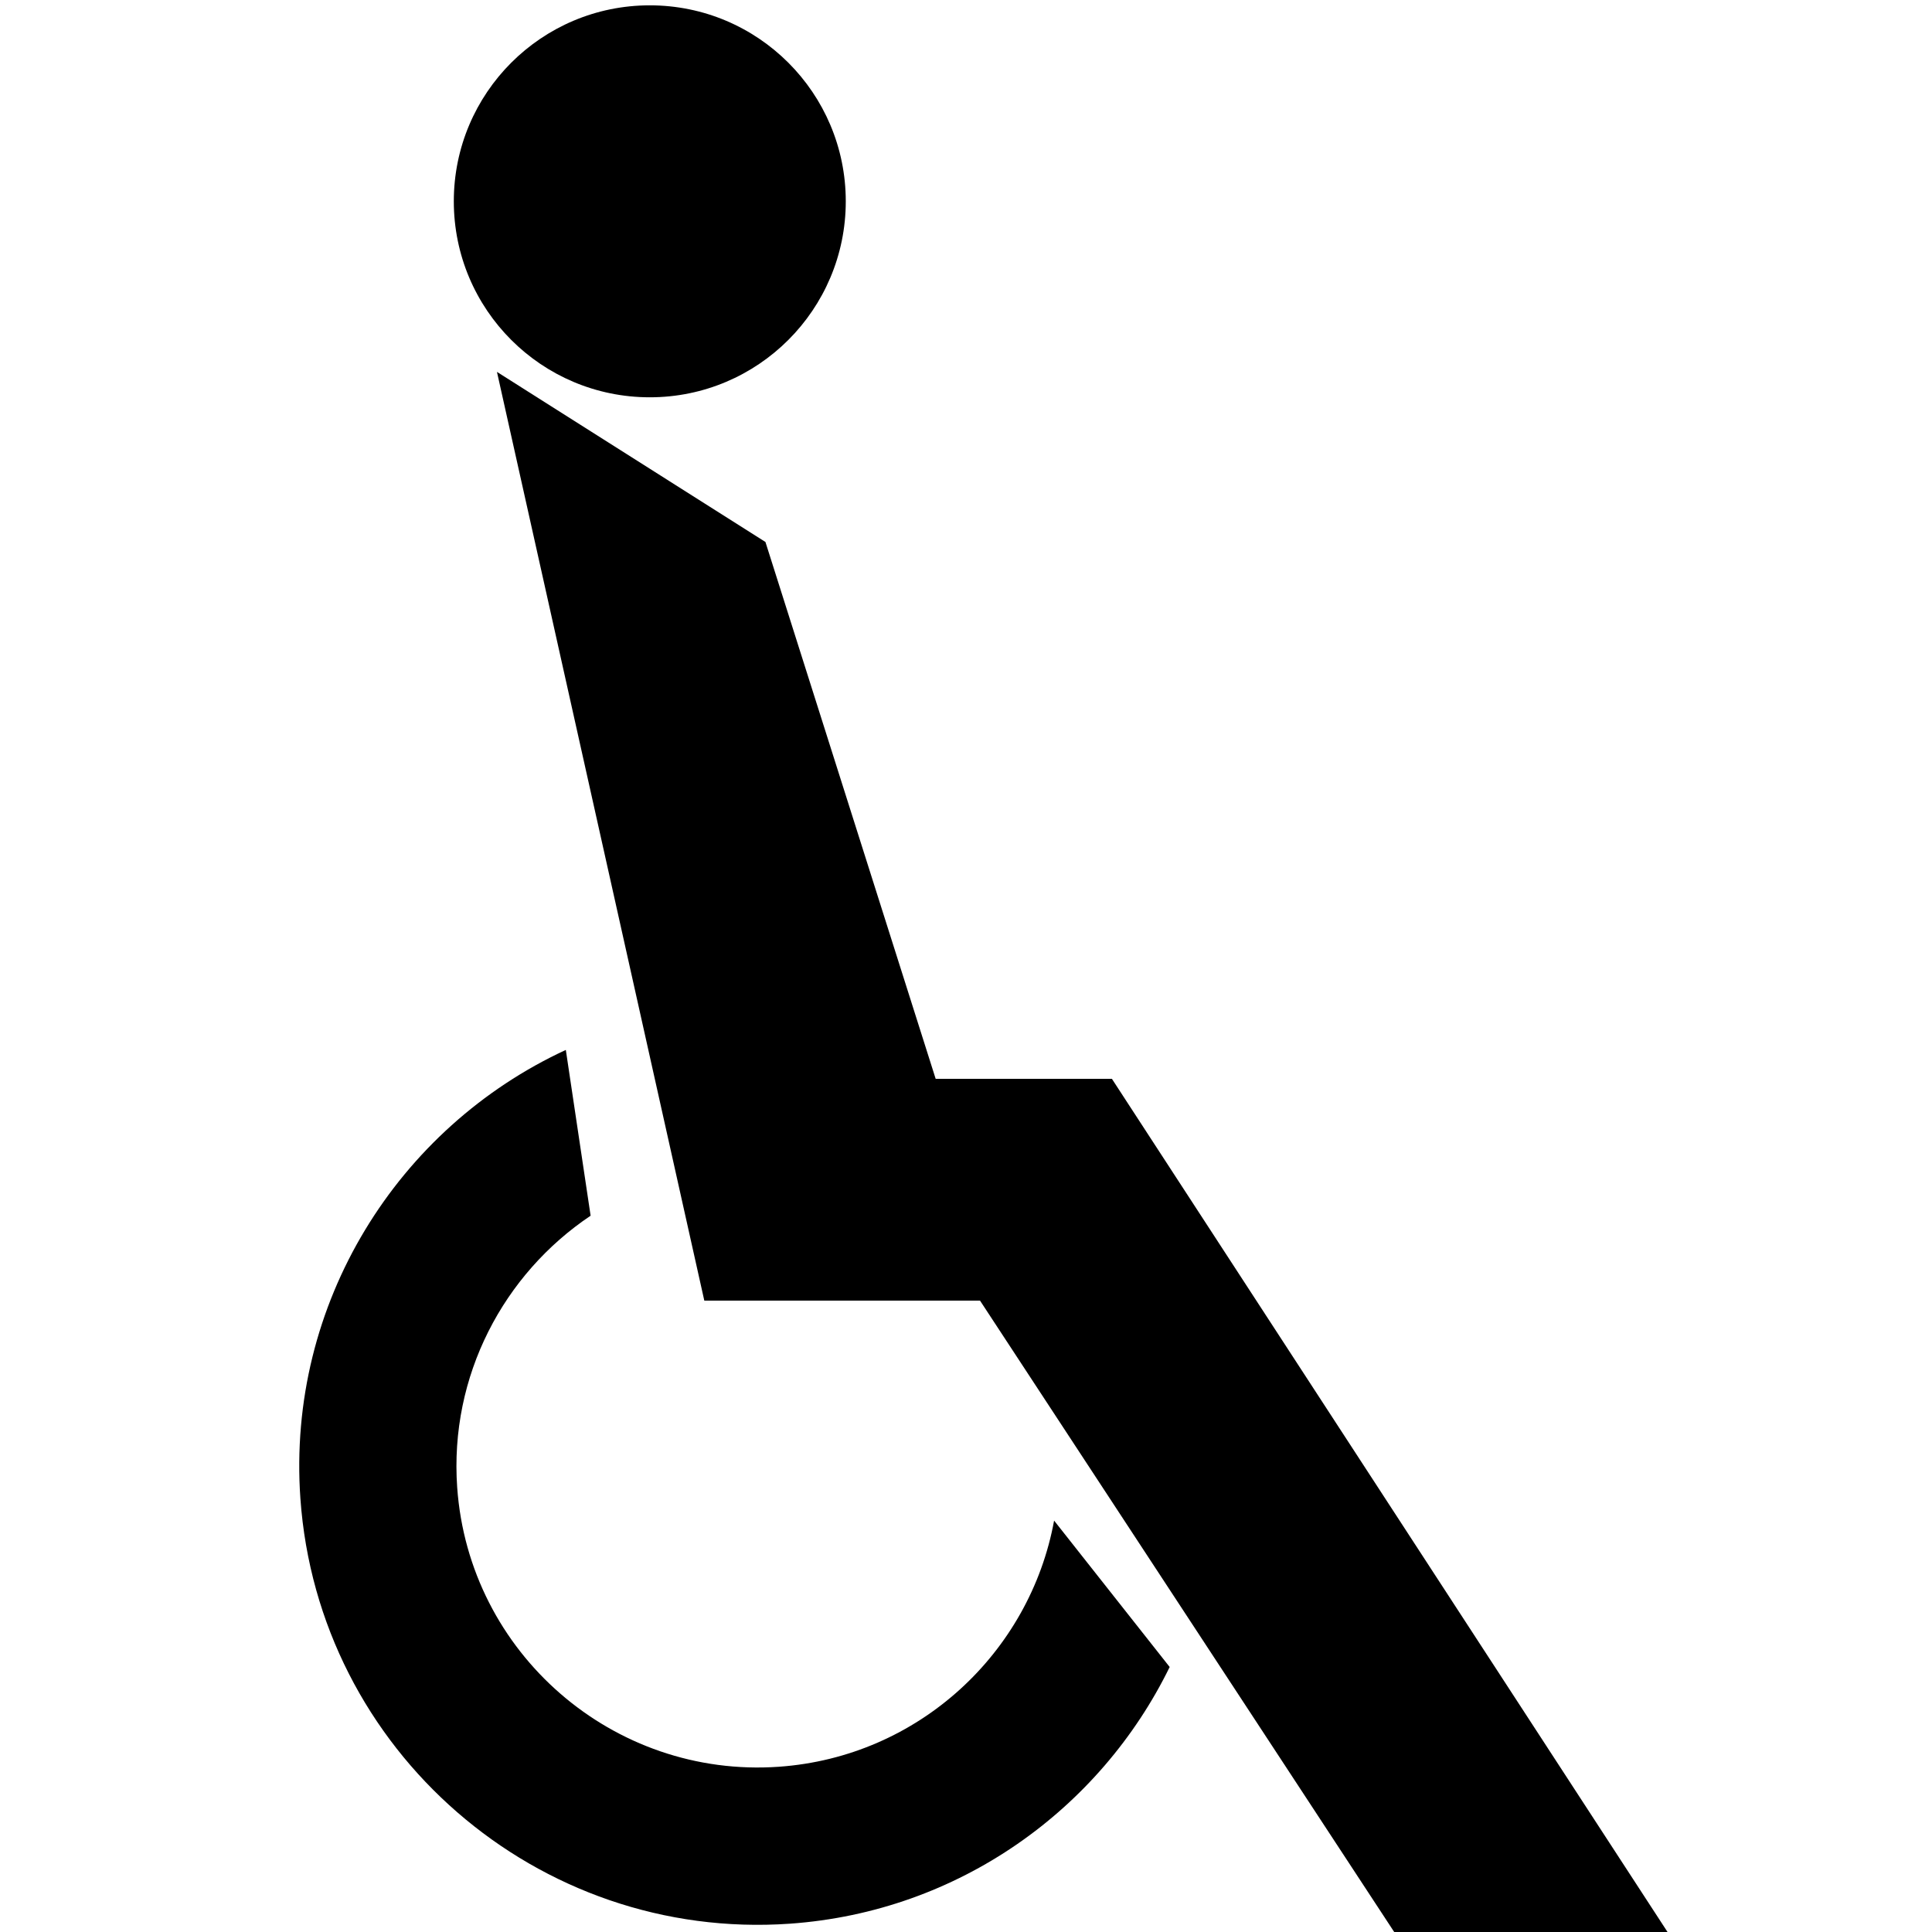 <?xml version="1.0" encoding="utf-8"?>
<!-- Generator: Adobe Illustrator 16.0.0, SVG Export Plug-In . SVG Version: 6.00 Build 0)  -->
<!DOCTYPE svg PUBLIC "-//W3C//DTD SVG 1.1//EN" "http://www.w3.org/Graphics/SVG/1.1/DTD/svg11.dtd">
<svg version="1.1" id="Layer_1" xmlns="http://www.w3.org/2000/svg" xmlns:xlink="http://www.w3.org/1999/xlink" x="0px" y="0px"
	 width="100px" height="100px" viewBox="0 0 100 100" enable-background="new 0 0 100 100" xml:space="preserve">
<g>
	<path d="M54.56,78.706c-1.252,6.831-7.002,12.23-14.246,12.741c-8.578,0.603-16.047-5.884-16.65-14.46
		c-0.407-5.776,2.407-11.047,6.906-14.062l-1.283-8.581c-8.692,4.021-14.45,13.11-13.739,23.215
		c0.918,13.053,12.286,22.927,25.339,22.011c8.745-0.618,16.056-5.927,19.655-13.286L54.56,78.706z"/>
	<circle cx="33.633" cy="10.42" r="10.144"/>
	<polygon points="25.722,19.249 39.619,28.053 48.43,55.84 57.552,55.84 86.524,100.327 72.378,100.327 50.726,67.32 36.455,67.32 	
		"/>
</g>
</svg>
